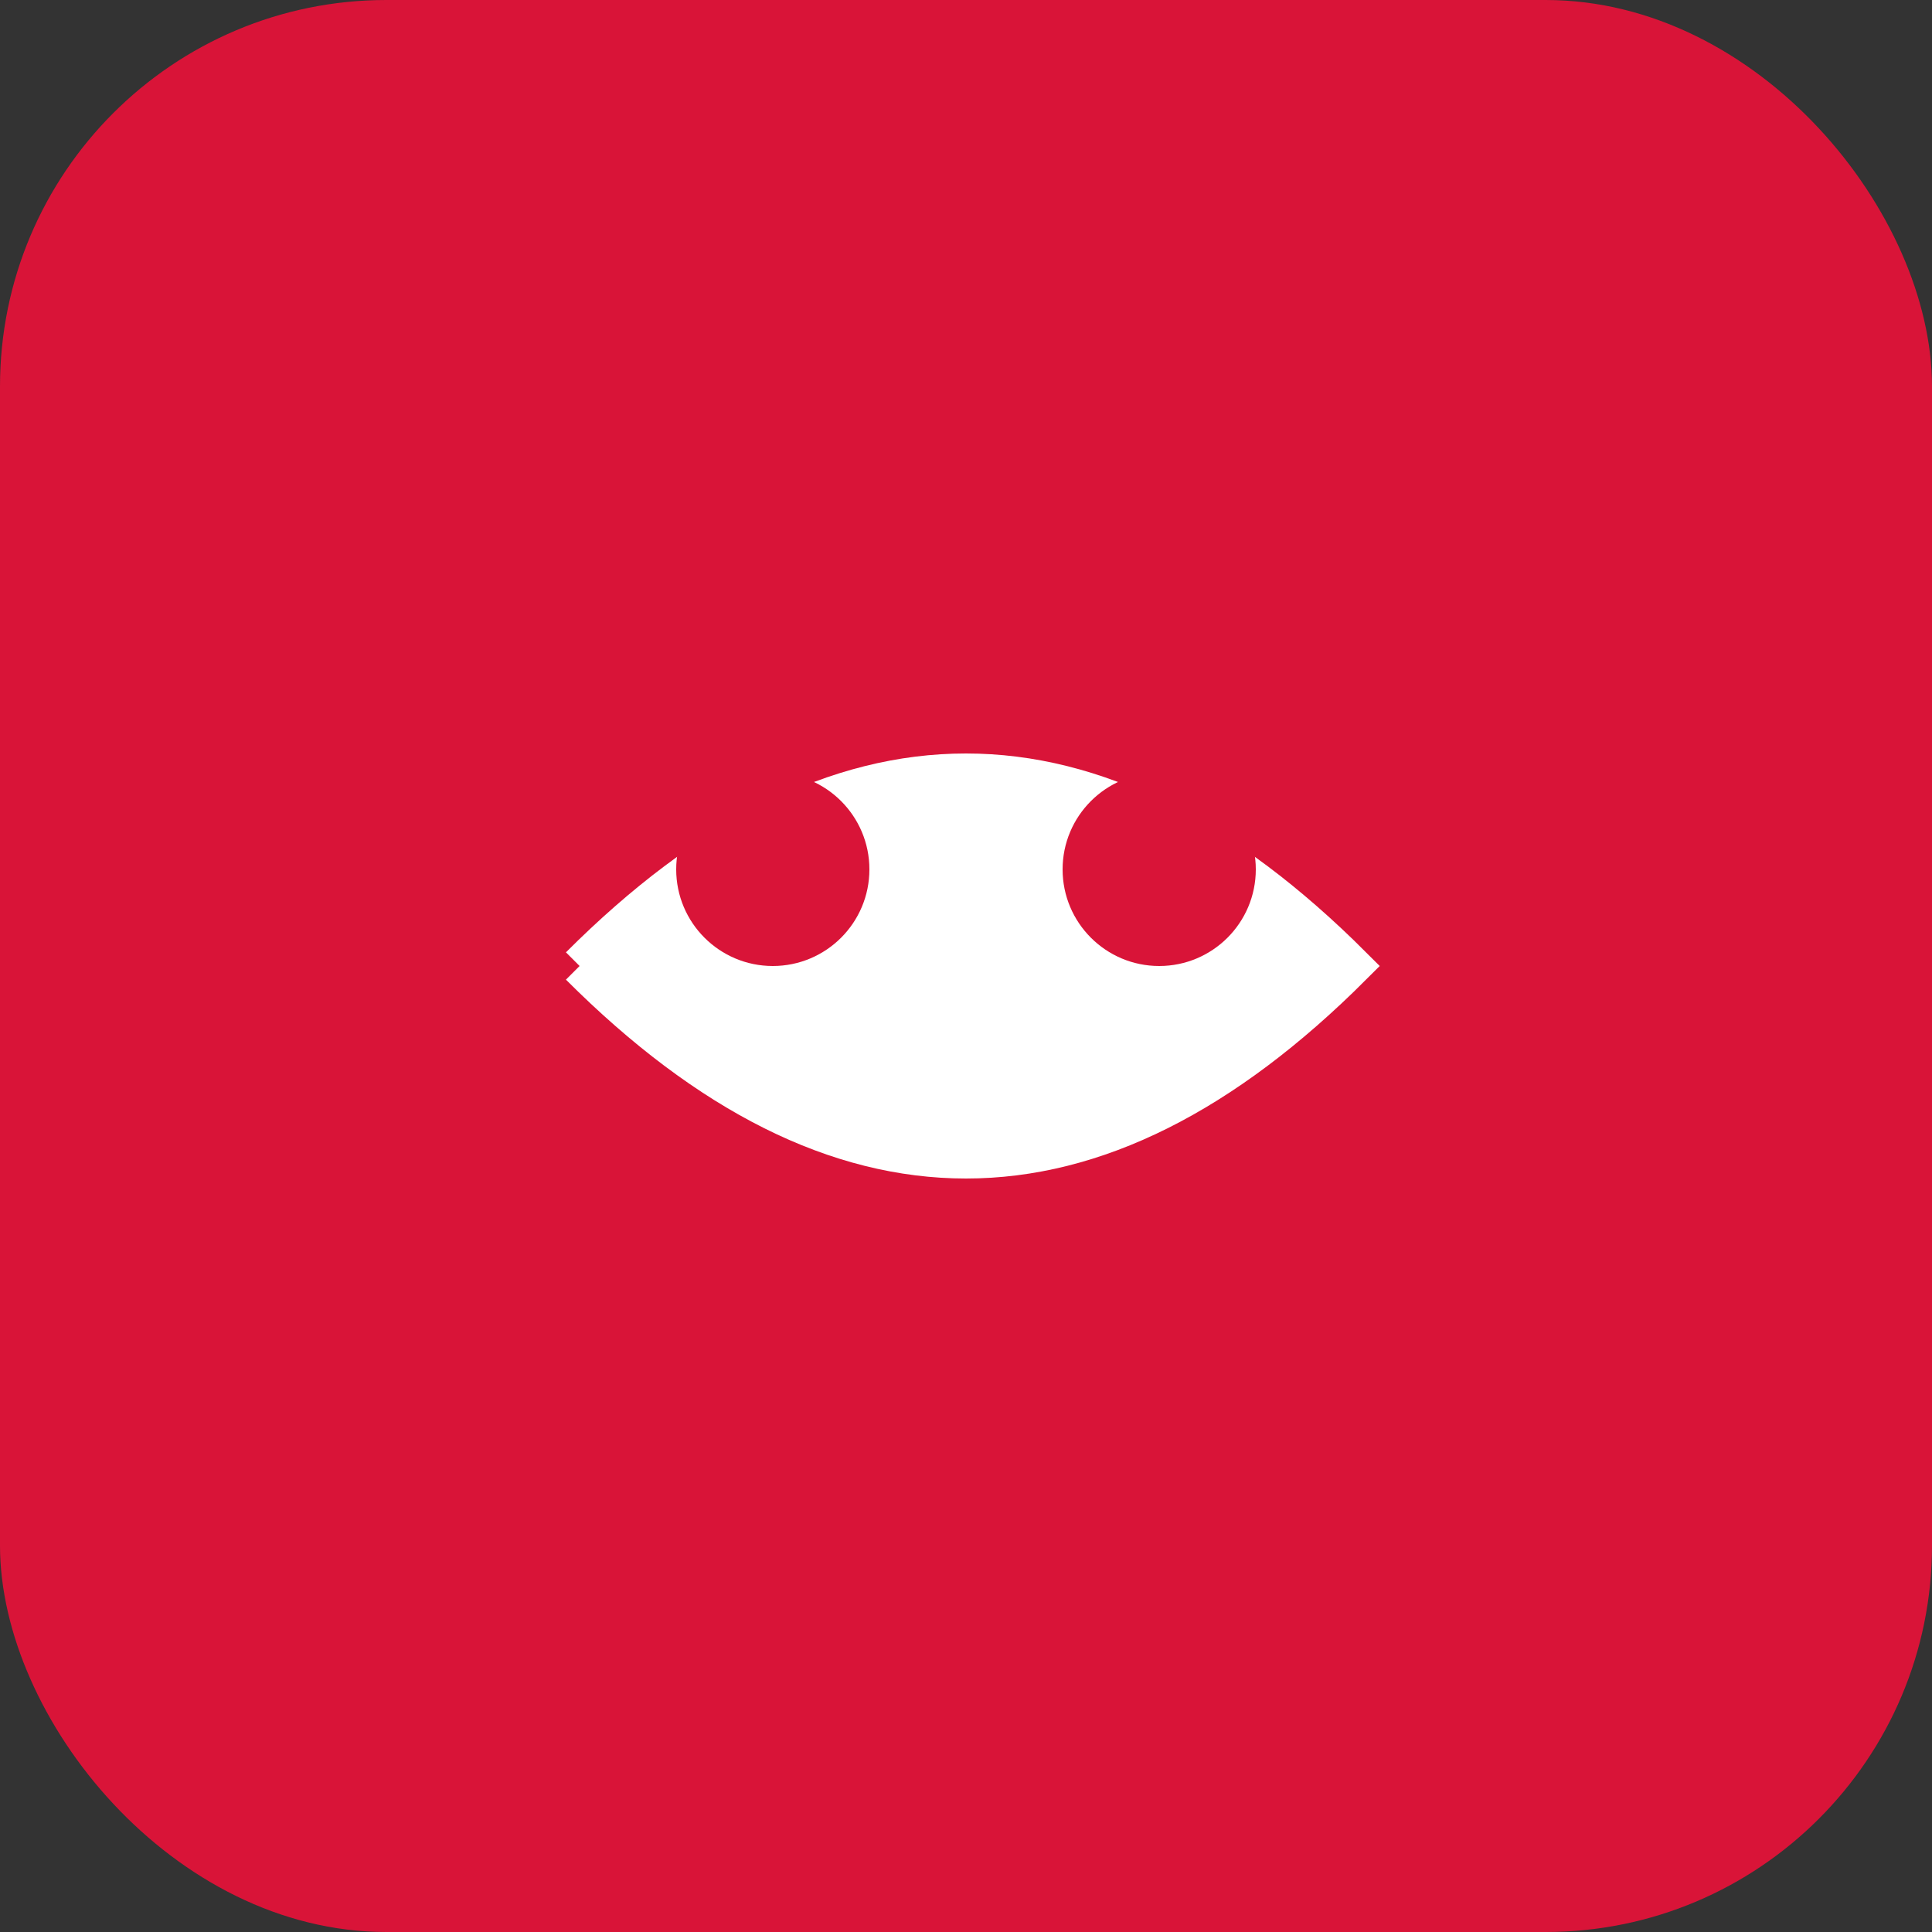 <svg xmlns="http://www.w3.org/2000/svg" viewBox="0 0 100 100">
  <rect x="0" y="0" width="100" height="100" fill="#333333" stroke="none"/>
  <rect width="100" height="100" rx="20" fill="#D91438"/>
  <path d="M30,50 Q50,30 70,50 Q50,70 30,50" fill="white" stroke="white" stroke-width="2"/>
  <circle cx="40" cy="45" r="5" fill="#D91438"/>
  <circle cx="60" cy="45" r="5" fill="#D91438"/>
</svg>
